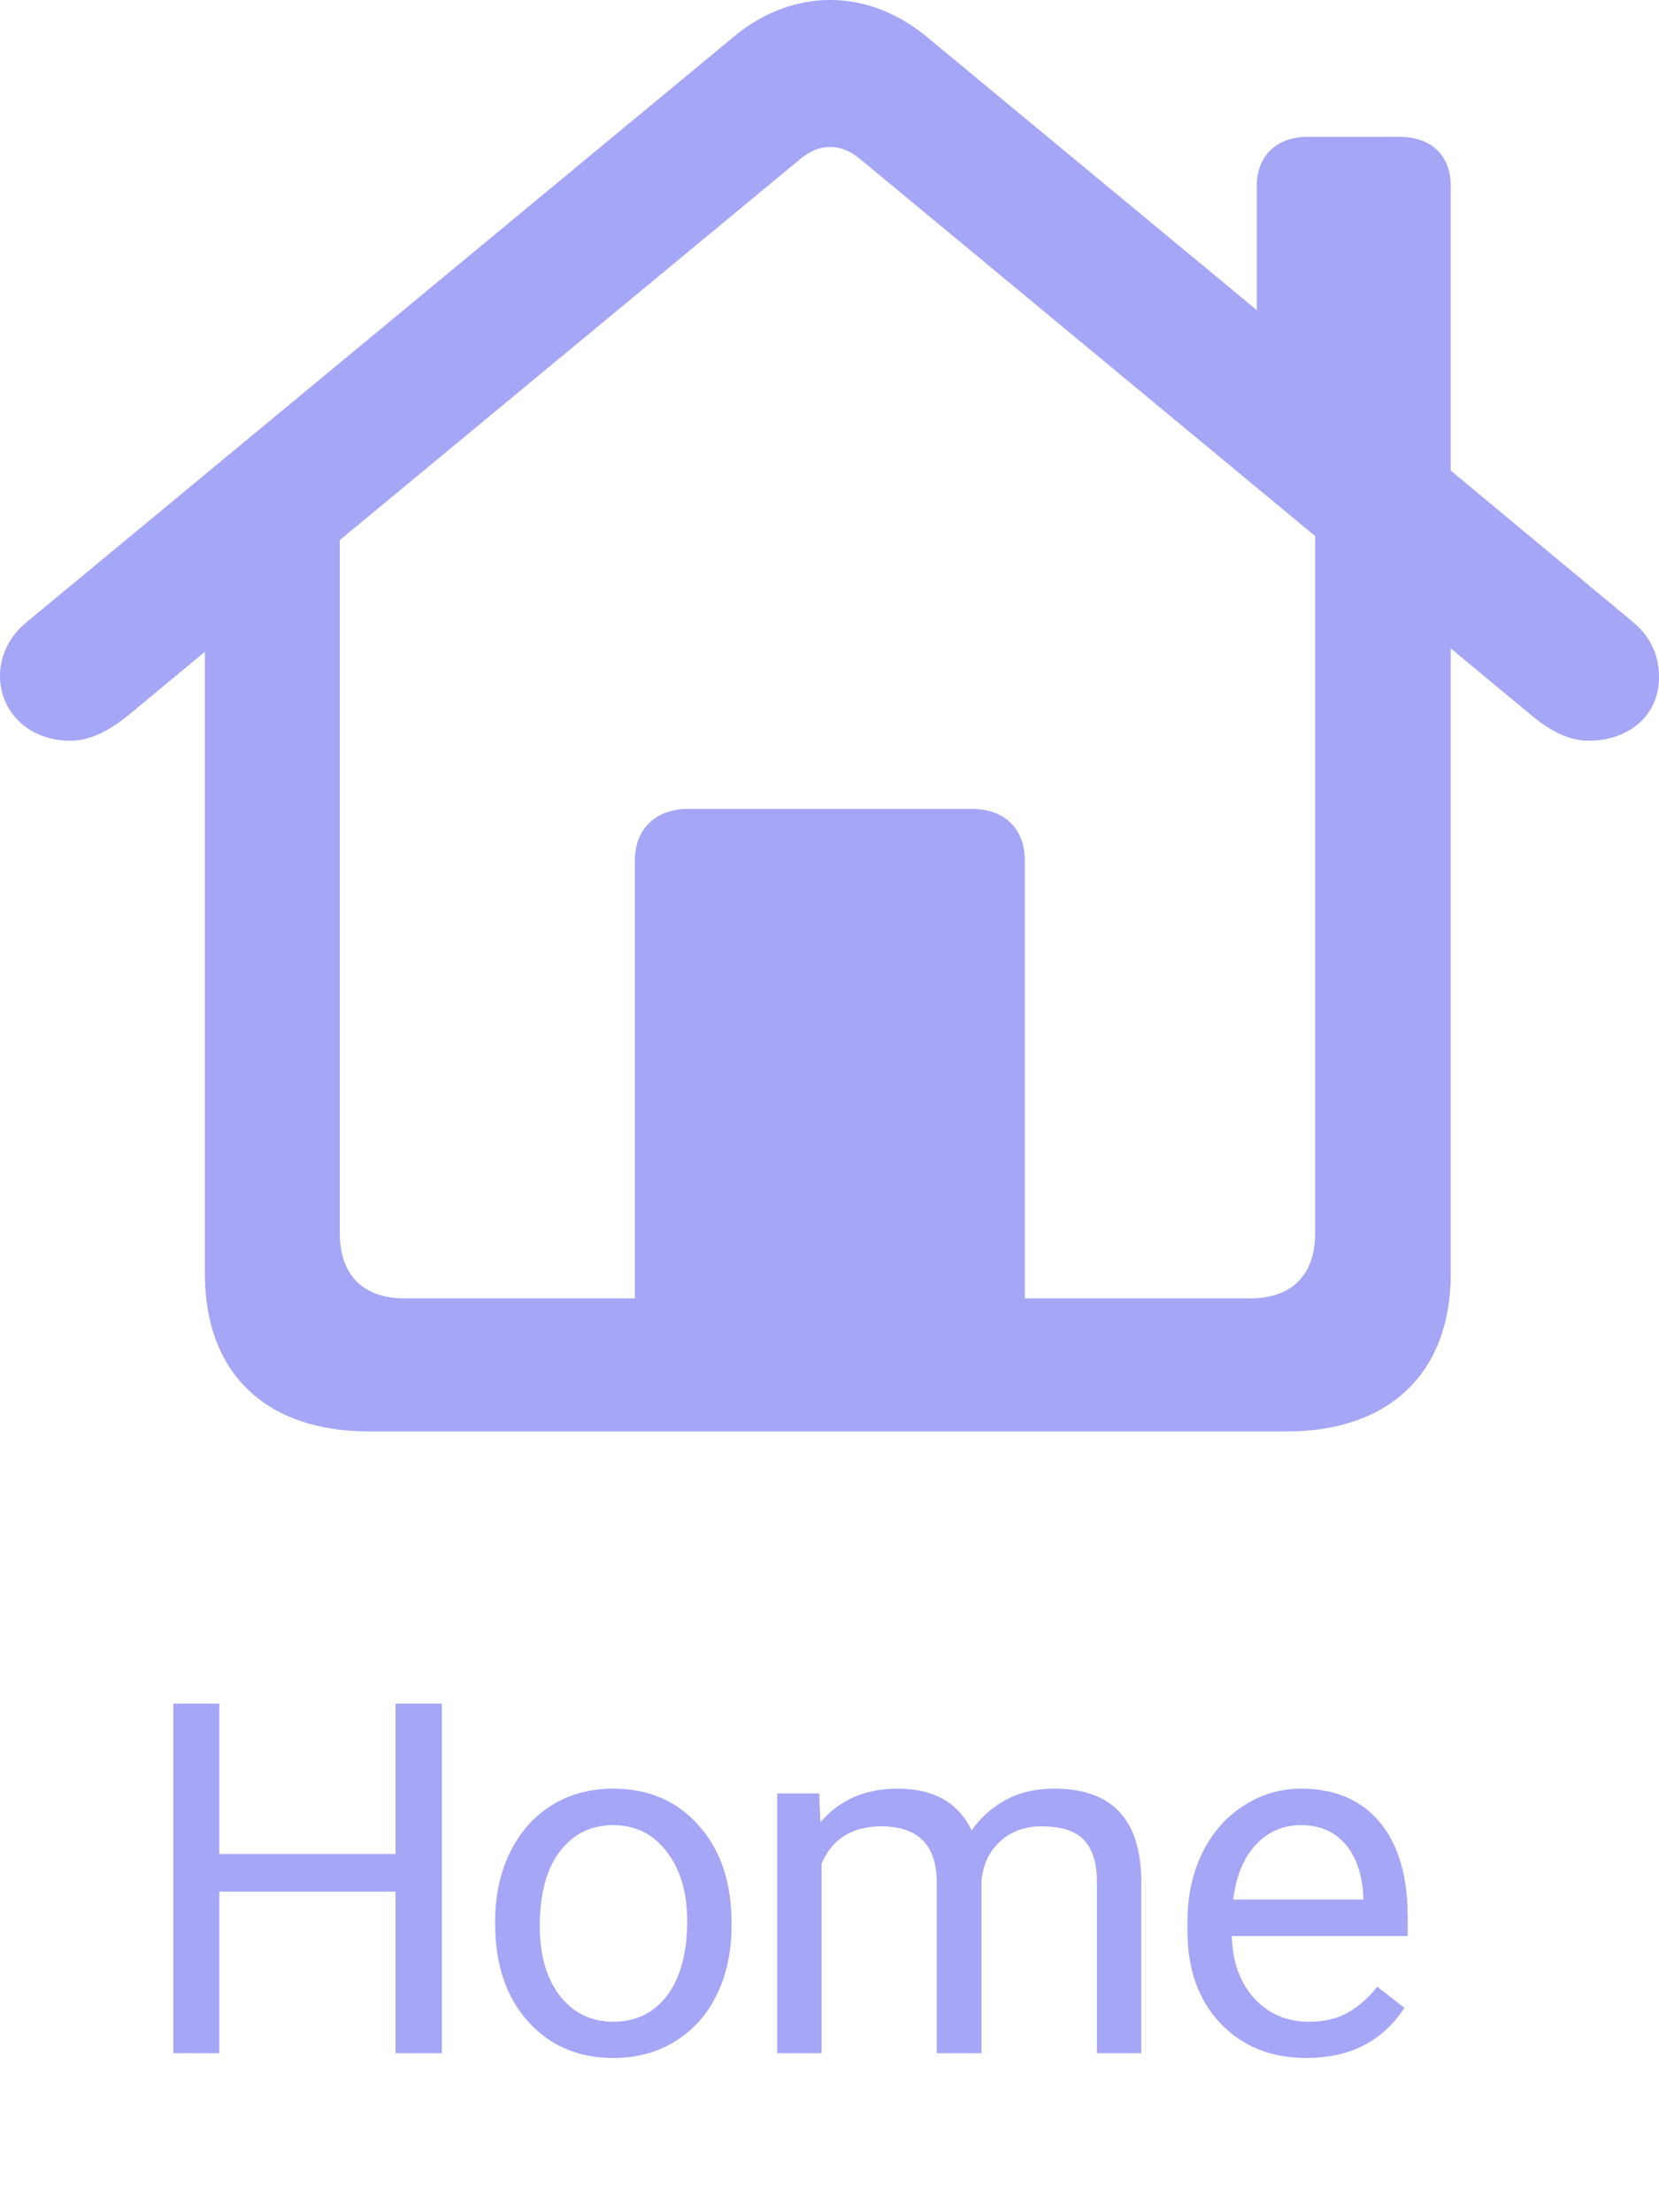 <svg width="27" height="36" viewBox="0 0 27 36" fill="none" xmlns="http://www.w3.org/2000/svg">
<path d="M0 10.998C0 11.564 0.442 12.054 1.148 12.054C1.49 12.054 1.799 11.869 2.075 11.651L3.334 10.607V20.726C3.334 22.337 4.316 23.294 6.005 23.294H20.94C22.618 23.294 23.611 22.337 23.611 20.726V10.552L24.936 11.651C25.201 11.869 25.51 12.054 25.852 12.054C26.503 12.054 27 11.651 27 11.02C27 10.65 26.857 10.356 26.57 10.117L23.611 7.658V3.022C23.611 2.533 23.291 2.228 22.794 2.228H21.271C20.785 2.228 20.454 2.533 20.454 3.022V5.046L15.079 0.596C14.118 -0.199 12.904 -0.199 11.944 0.596L0.442 10.117C0.143 10.356 0 10.683 0 10.998ZM16.679 14.002C16.679 13.49 16.348 13.164 15.829 13.164H11.193C10.674 13.164 10.332 13.49 10.332 14.002V21.129H6.59C5.906 21.129 5.53 20.748 5.53 20.062V8.789L13.025 2.587C13.334 2.326 13.688 2.326 13.997 2.587L21.404 8.724V20.062C21.404 20.748 21.028 21.129 20.344 21.129H16.679V14.002Z" fill="#A5A6F6"/>
<path d="M7.191 33.412H6.437V30.783H3.57V33.412H2.82V27.724H3.57V30.17H6.437V27.724H7.191V33.412ZM8.059 31.259C8.059 30.846 8.139 30.473 8.301 30.142C8.465 29.812 8.691 29.556 8.98 29.377C9.272 29.197 9.604 29.107 9.977 29.107C10.552 29.107 11.017 29.306 11.371 29.705C11.728 30.103 11.906 30.633 11.906 31.295V31.346C11.906 31.757 11.827 32.127 11.668 32.455C11.512 32.78 11.286 33.034 10.992 33.217C10.7 33.399 10.365 33.49 9.984 33.49C9.411 33.49 8.947 33.291 8.59 32.892C8.236 32.494 8.059 31.967 8.059 31.31V31.259ZM8.785 31.346C8.785 31.814 8.893 32.191 9.109 32.474C9.328 32.758 9.62 32.9 9.984 32.9C10.351 32.9 10.643 32.757 10.859 32.471C11.075 32.181 11.184 31.778 11.184 31.259C11.184 30.796 11.073 30.421 10.851 30.134C10.633 29.846 10.341 29.701 9.977 29.701C9.62 29.701 9.332 29.843 9.113 30.127C8.895 30.411 8.785 30.817 8.785 31.346ZM13.332 29.185L13.352 29.654C13.662 29.29 14.08 29.107 14.606 29.107C15.197 29.107 15.599 29.334 15.813 29.787C15.953 29.584 16.136 29.42 16.36 29.295C16.586 29.17 16.853 29.107 17.16 29.107C18.087 29.107 18.559 29.598 18.574 30.58V33.412H17.852V30.623C17.852 30.321 17.783 30.096 17.645 29.947C17.507 29.796 17.275 29.721 16.949 29.721C16.681 29.721 16.459 29.801 16.281 29.963C16.104 30.122 16.001 30.336 15.973 30.607V33.412H15.246V30.642C15.246 30.028 14.945 29.721 14.344 29.721C13.87 29.721 13.546 29.922 13.371 30.326V33.412H12.649V29.185H13.332ZM21.262 33.49C20.689 33.49 20.223 33.303 19.864 32.928C19.504 32.55 19.325 32.046 19.325 31.416V31.283C19.325 30.864 19.404 30.49 19.563 30.162C19.724 29.831 19.948 29.573 20.235 29.388C20.524 29.201 20.836 29.107 21.172 29.107C21.722 29.107 22.149 29.288 22.453 29.65C22.758 30.012 22.91 30.53 22.91 31.205V31.506H20.047C20.058 31.922 20.179 32.26 20.41 32.517C20.645 32.773 20.942 32.9 21.301 32.9C21.556 32.9 21.772 32.848 21.95 32.744C22.127 32.64 22.282 32.502 22.414 32.33L22.856 32.674C22.502 33.218 21.97 33.49 21.262 33.49ZM21.172 29.701C20.881 29.701 20.636 29.808 20.438 30.021C20.24 30.232 20.117 30.529 20.071 30.912H22.188V30.857C22.167 30.49 22.068 30.206 21.891 30.006C21.714 29.802 21.474 29.701 21.172 29.701Z" fill="#A5A6F6"/>
</svg>

